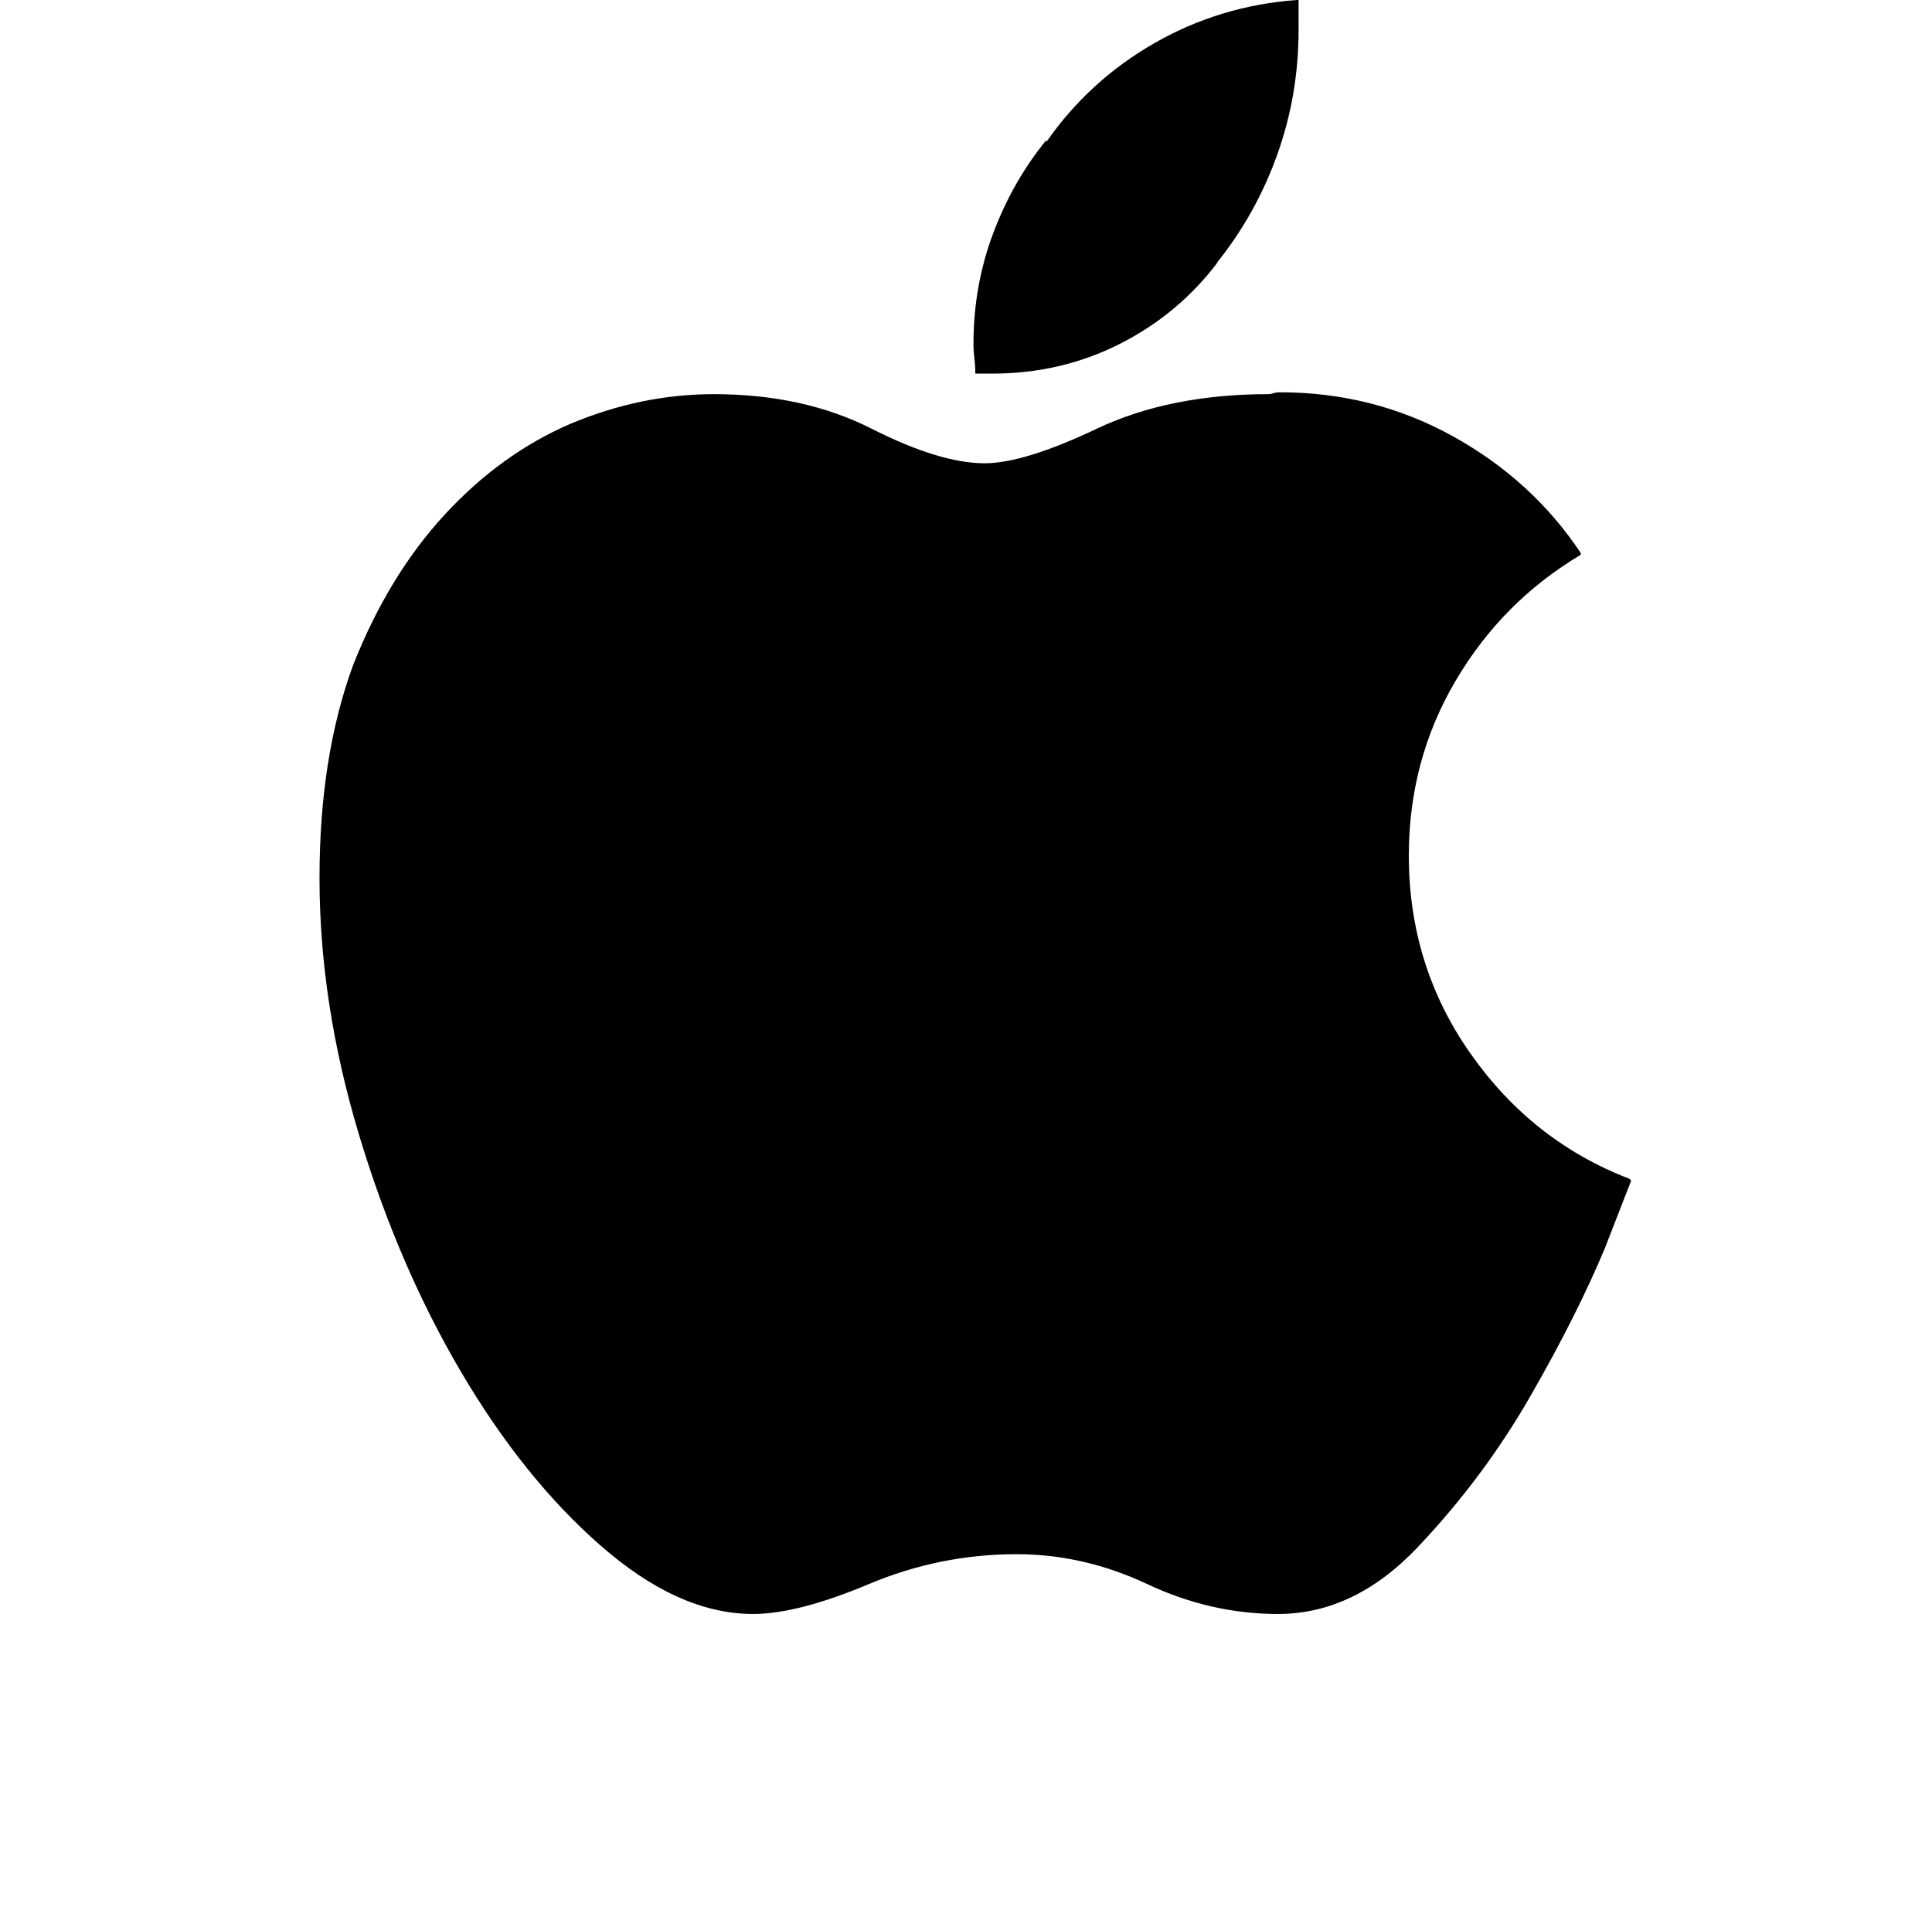 <?xml version="1.0" standalone="no"?>
<!DOCTYPE svg PUBLIC "-//W3C//DTD SVG 1.1//EN" "http://www.w3.org/Graphics/SVG/1.1/DTD/svg11.dtd" >
<svg xmlns="http://www.w3.org/2000/svg" xmlns:xlink="http://www.w3.org/1999/xlink" version="1.1" viewBox="-10 0 1034 1024">
   <path fill="currentColor"
d="M517 248q21 0 60 -18.5t92 -18.5q1 0 2.5 -0.5t3.5 -0.5q50 0 92.5 23.5t68.5 62.5v1q-42 25 -67 67.5t-25 93.5q0 59 33 106t85 67l1 1l-14 36q-15 36 -40 79.5t-60 80.5q-34 36 -75 36q-36 0 -70 -16t-70 -16q-41 0 -79 16t-62 16q-40 0 -82 -37q-41 -36 -74.5 -93
t-54.5 -127t-21 -137q0 -65 18 -114q19 -48 49 -80.5t67 -48.5q38 -16 77 -16q48 0 84.5 18.5t60.5 18.5v0zM550 76q23 -33 58 -53t76 -23h1v8v8q0 35 -11.5 67t-32.5 58l1 -1q-21 28 -52.5 44t-68.5 16h-4.5h-4.5v0q0 -4 -0.5 -8t-0.5 -8q0 -31 10.5 -59t28.5 -50v1v0z" />
</svg>

